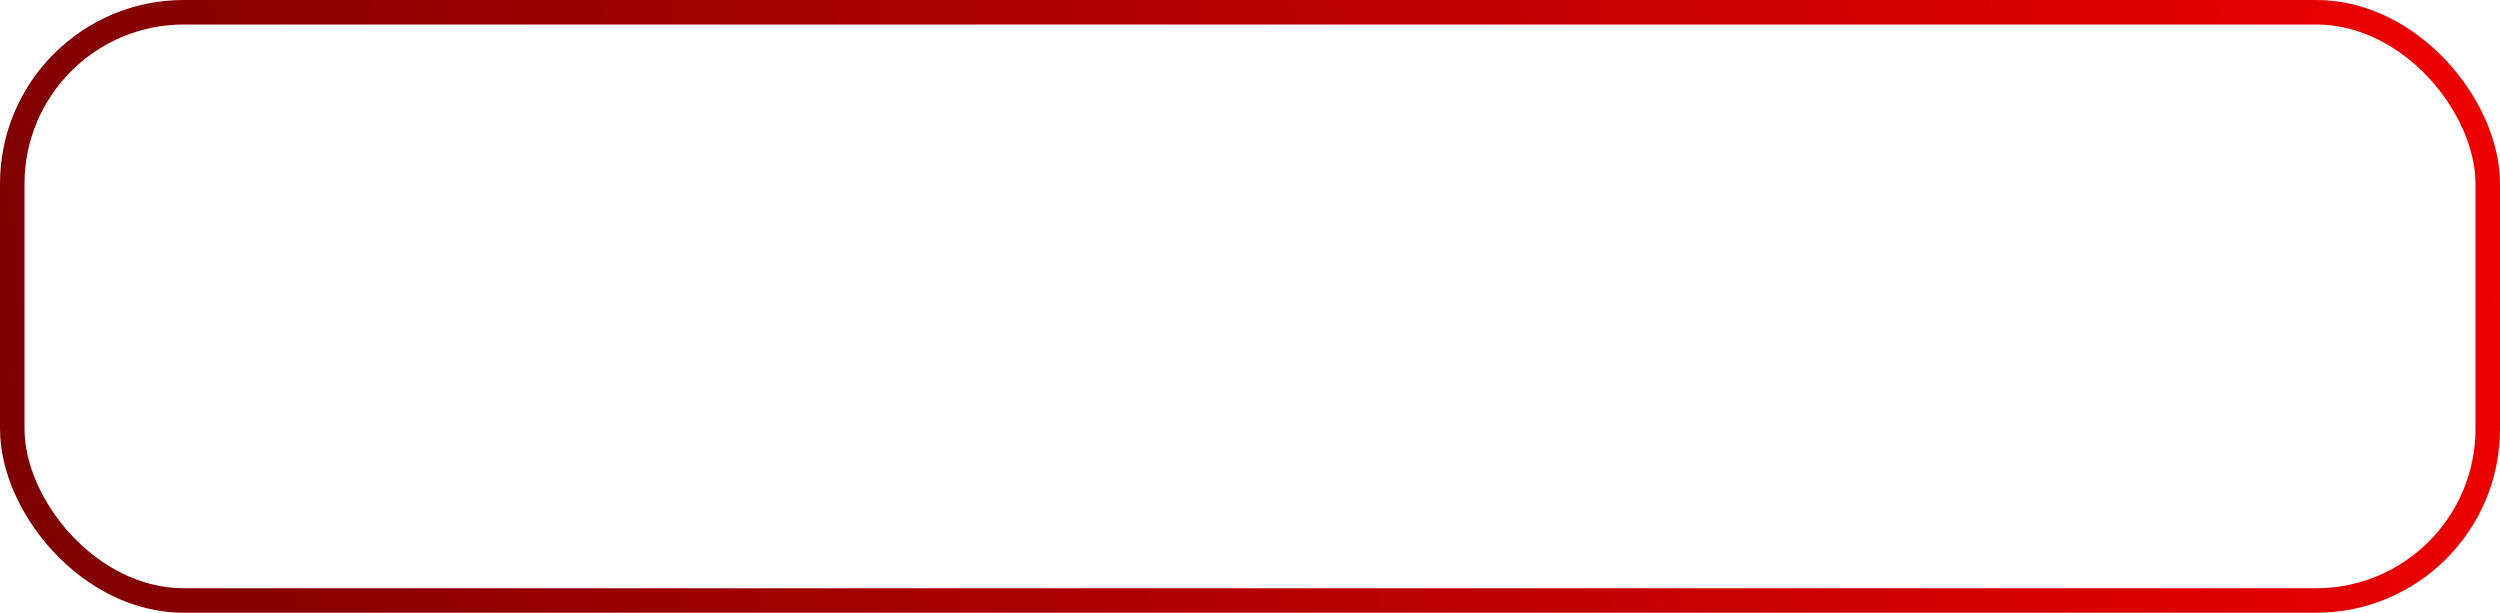 <svg width="204" height="50" viewBox="0 0 204 50" fill="none" xmlns="http://www.w3.org/2000/svg">
<rect x="1" y="1" width="202" height="48" rx="14" stroke="url(#paint0_linear_19_1013)" stroke-width="2"/>
<defs>
<linearGradient id="paint0_linear_19_1013" x1="-17.85" y1="66.667" x2="240.699" y2="30.076" gradientUnits="userSpaceOnUse">
<stop stop-color="#730000"/>
<stop offset="1" stop-color="#FF0000"/>
</linearGradient>
</defs>
</svg>

